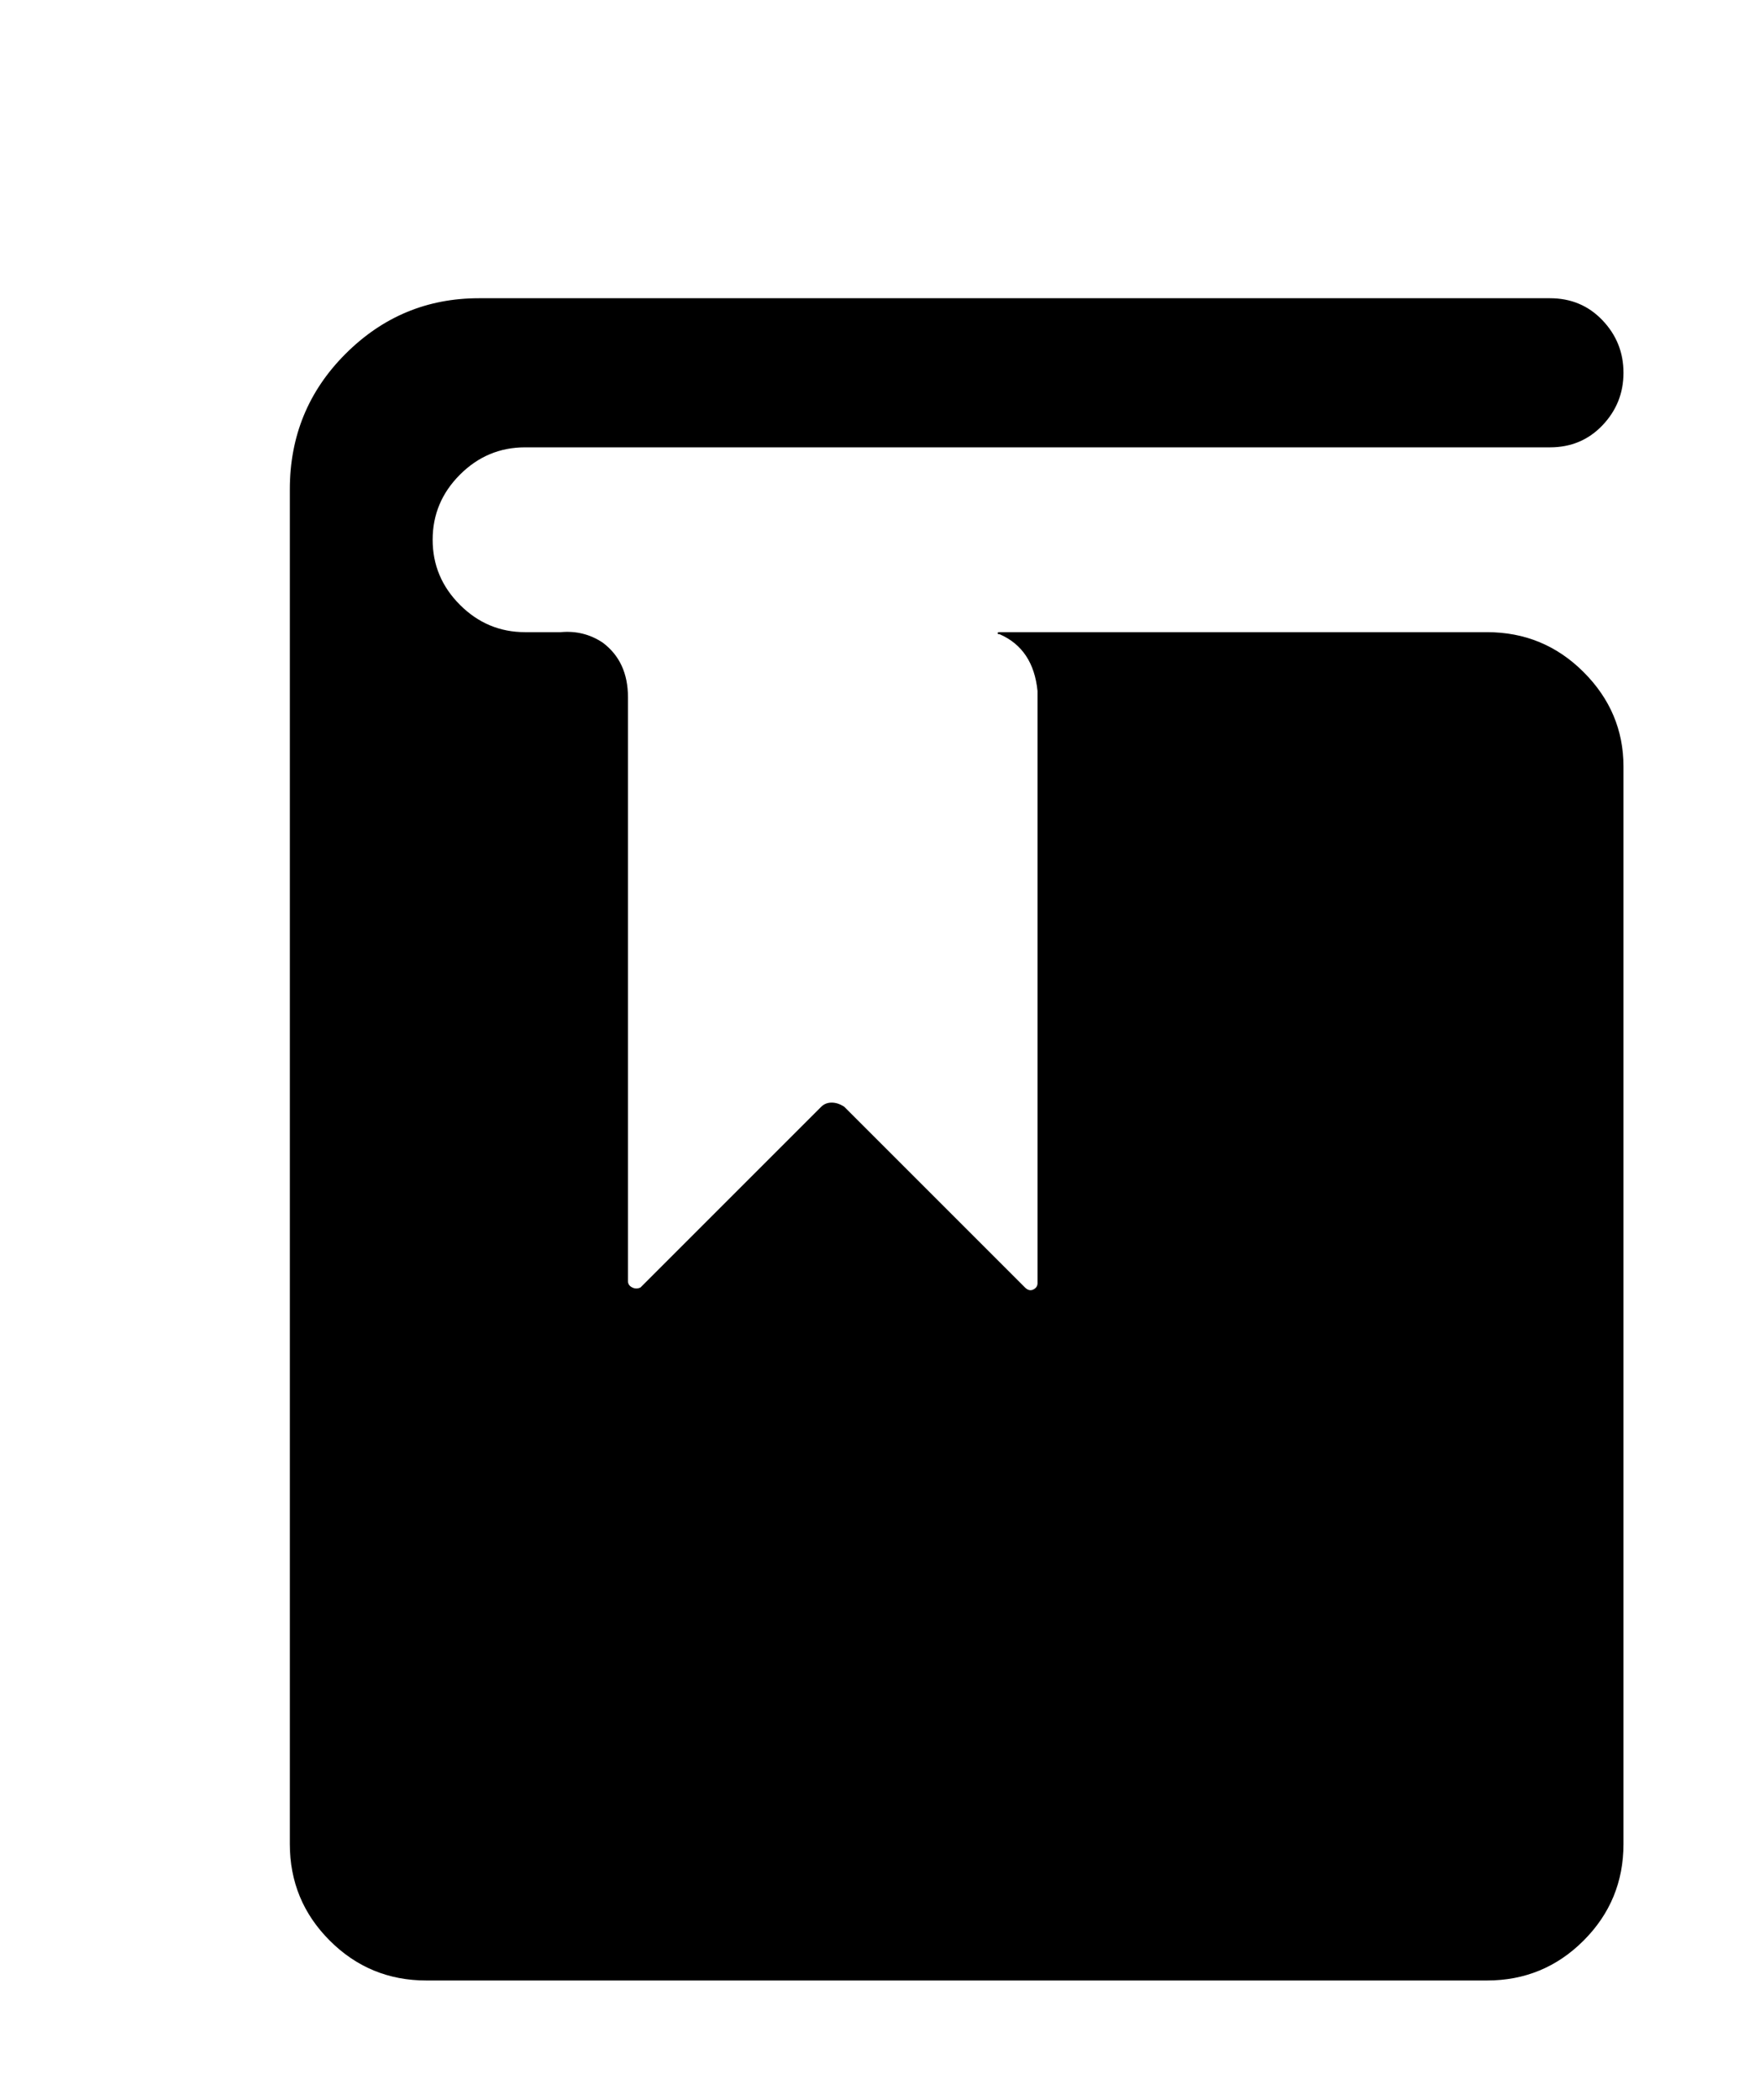 <!DOCTYPE svg PUBLIC "-//W3C//DTD SVG 1.1//EN" "http://www.w3.org/Graphics/SVG/1.1/DTD/svg11.dtd" >
<svg xmlns="http://www.w3.org/2000/svg" xmlns:xlink="http://www.w3.org/1999/xlink" version="1.1" viewBox="-10 0 838 1000">
  <g transform="matrix(1 0 0 -1 0 800)">
   <path fill="currentColor"
d="M698 499q27 0 46 -19t19 -45v-513q0 -27 -19 -46t-46 -19h-505q-27 0 -46 19t-19 46v645q0 38 26.5 64.5t63.5 26.5h510q15 0 25 -10.5t10 -25t-10 -25t-25 -10.5h-488q-18 0 -31 -13t-13 -31t13 -31t31 -13h17q11 1 20 -5q12 -9 12 -26v-278q0 -2 2 -3t4 0l86 86
q2 2 5 2t6 -2l86 -86q2 -2 4 -1t2 3v282q-2 20 -18 27q-1 0 -1 0.5t1 0.5h232z" />
  </g>
</svg>
